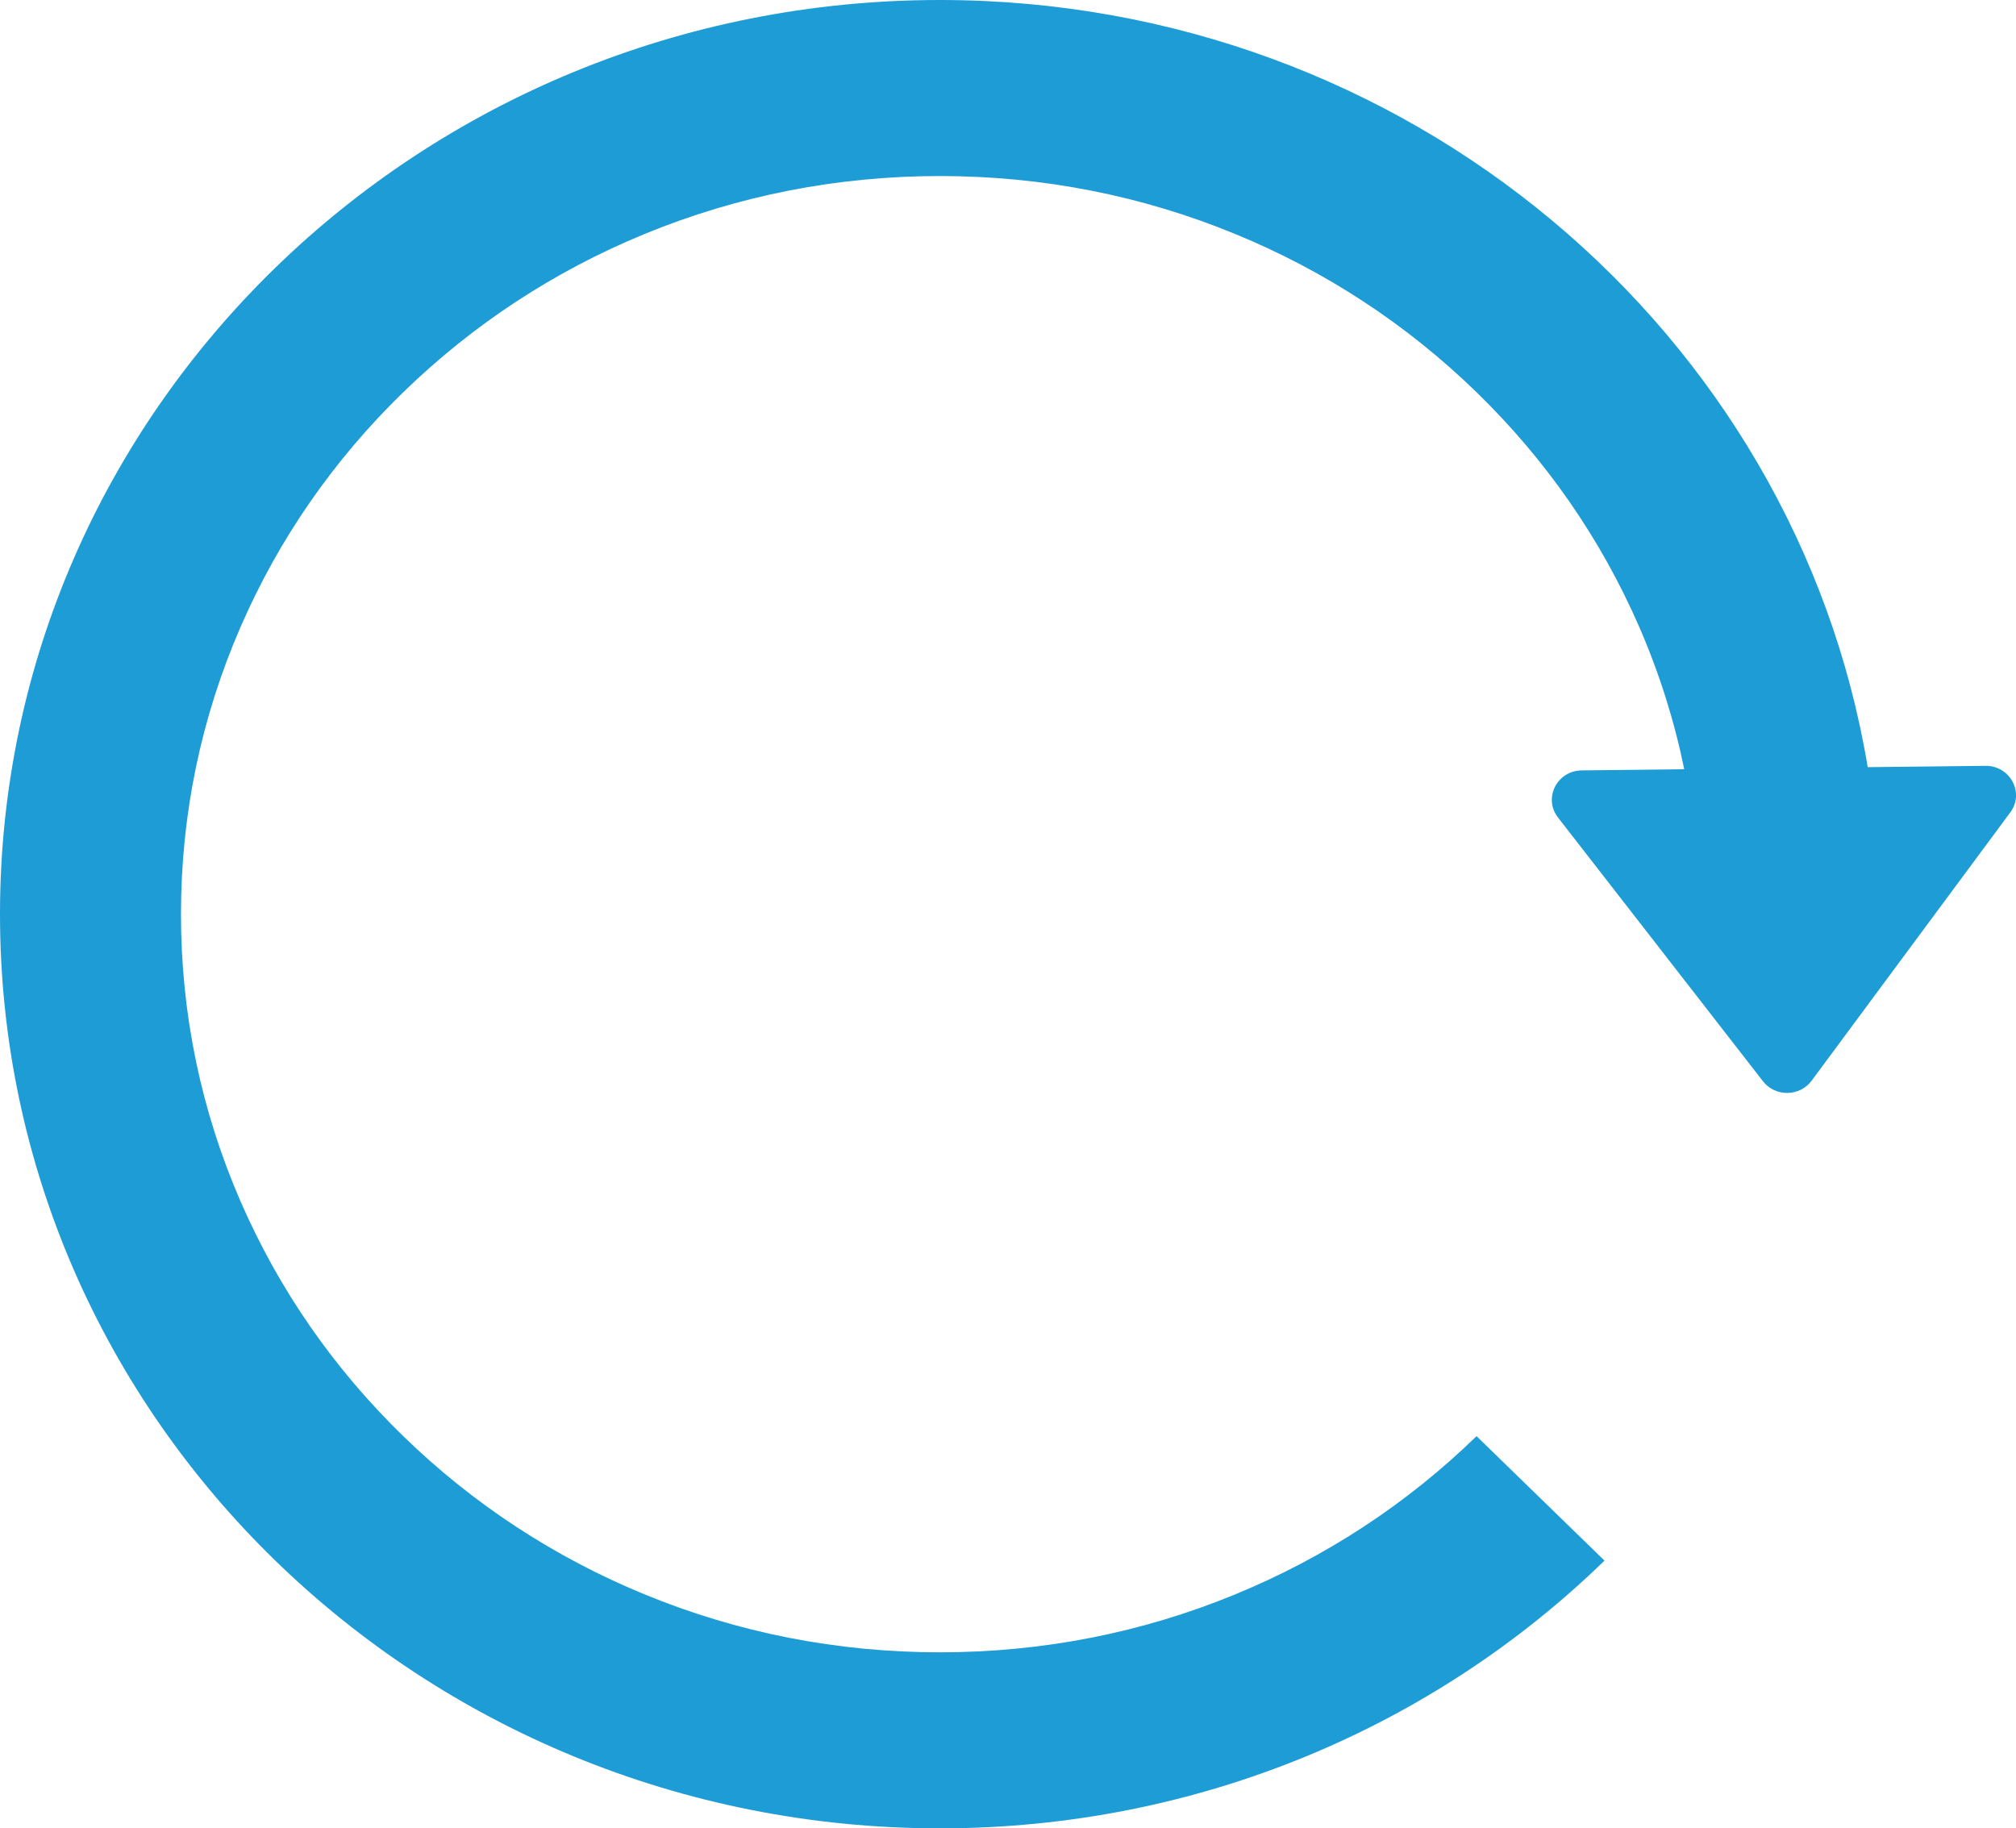 <svg width="43" height="39" viewBox="0 0 43 39" fill="none" xmlns="http://www.w3.org/2000/svg">
<g id="refresh 1" clip-path="url(#clip0_275_7989)">
<g id="objects">
<path id="Vector" d="M42.878 17.329L40.02 21.189L38.64 23.053C38.387 23.395 37.865 23.401 37.603 23.064L36.144 21.186L33.231 17.438C32.912 17.028 33.209 16.439 33.737 16.433L35.924 16.408C35.711 15.37 35.391 14.355 34.963 13.371C34.147 11.497 32.98 9.812 31.494 8.367C30.007 6.921 28.276 5.785 26.348 4.992C24.353 4.171 22.233 3.755 20.047 3.755C17.862 3.755 15.742 4.171 13.746 4.992C11.819 5.785 10.088 6.921 8.601 8.367C7.114 9.812 5.947 11.497 5.132 13.371C4.288 15.312 3.86 17.374 3.86 19.5C3.86 21.626 4.288 23.688 5.132 25.629C5.947 27.503 7.114 29.188 8.601 30.634C10.088 32.08 11.819 33.215 13.746 34.008C15.742 34.83 17.862 35.245 20.047 35.245C22.233 35.245 24.353 34.83 26.348 34.008C28.275 33.215 30.007 32.08 31.494 30.634L34.223 33.289C30.595 36.817 25.584 39 20.047 39C8.976 39 0 30.27 0 19.5C0 8.731 8.976 0 20.047 0C30.022 0 38.295 7.086 39.837 16.364L42.348 16.336C42.876 16.33 43.187 16.912 42.878 17.329V17.329Z" fill="#1E9CD6"/>
</g>
</g>
<defs>
<clipPath id="clip0_275_7989">
<rect width="43" height="39" fill="white"/>
</clipPath>
</defs>
</svg>
